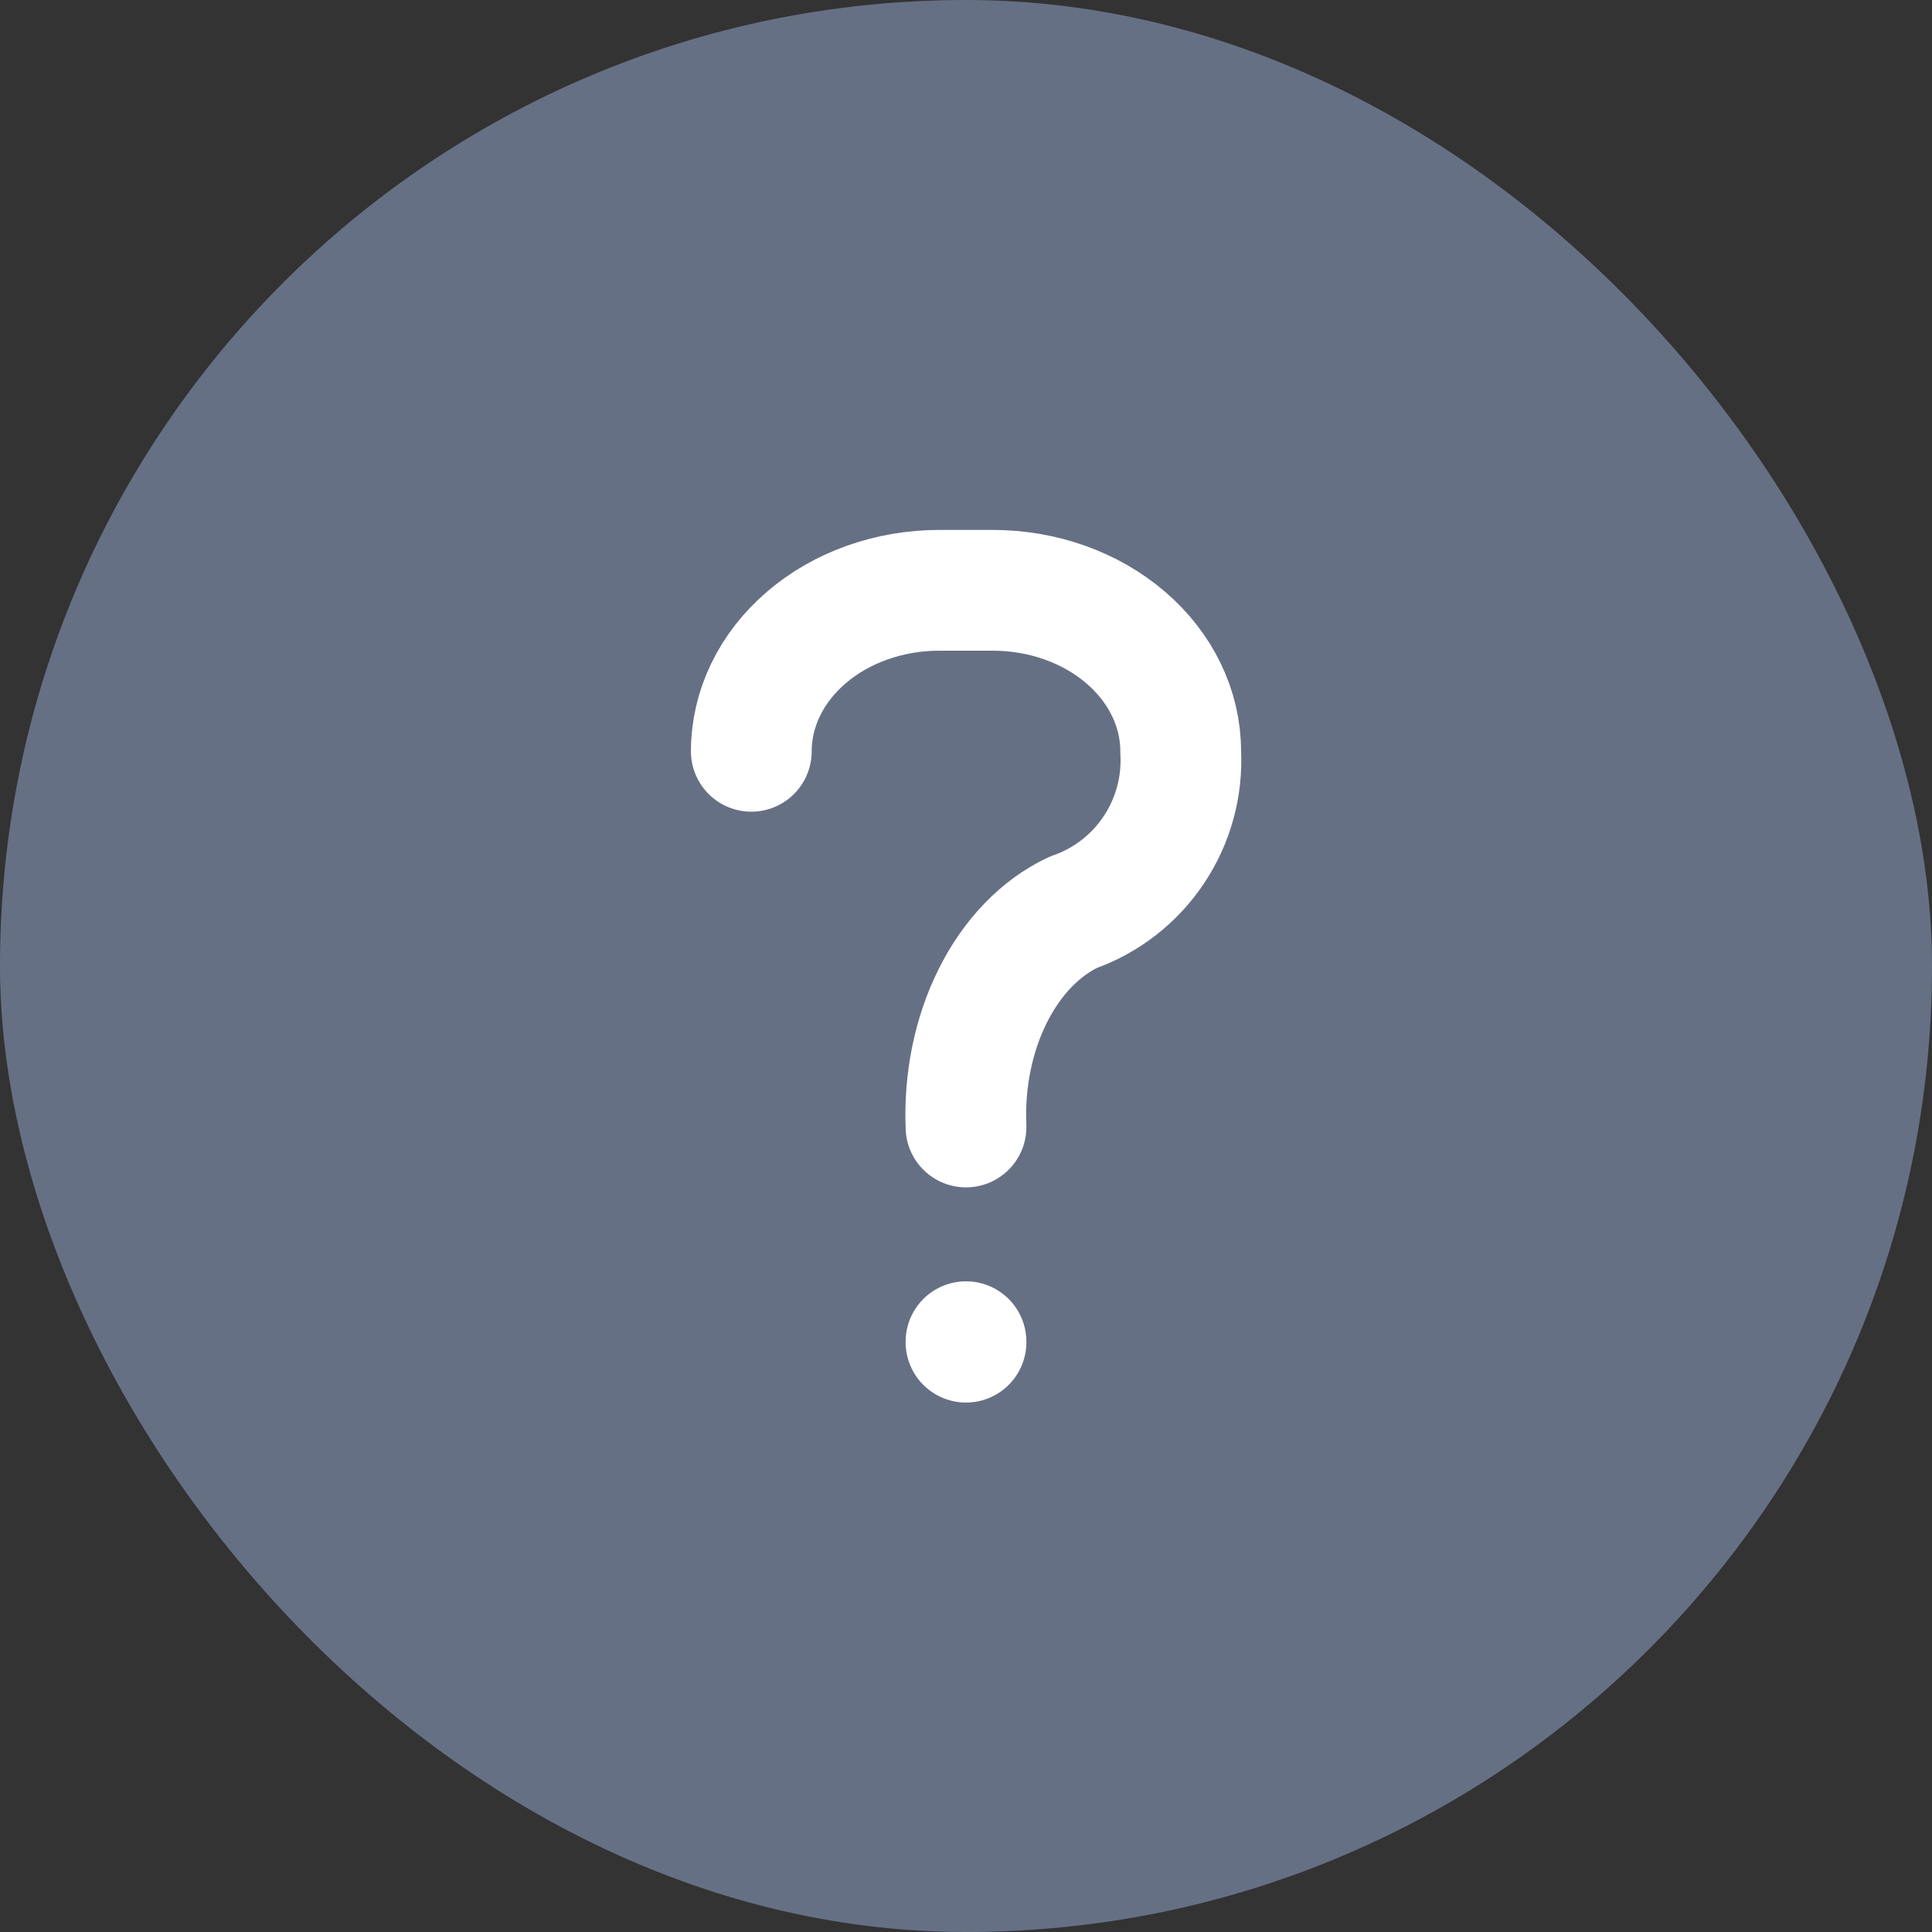<svg width="24" height="24" viewBox="0 0 24 24" fill="none" xmlns="http://www.w3.org/2000/svg">
<rect x="0" y="0" width="24" height="24" fill="#333333" stroke="none"/>
<rect width="24" height="24" rx="12" fill="#667085"/>
<path d="M9.333 9.333C9.333 8.803 9.579 8.294 10.017 7.919C10.454 7.544 11.048 7.333 11.667 7.333H12.333C12.952 7.333 13.546 7.544 13.983 7.919C14.421 8.294 14.667 8.803 14.667 9.333C14.691 9.766 14.575 10.195 14.334 10.556C14.094 10.917 13.742 11.19 13.333 11.333C12.924 11.525 12.573 11.889 12.333 12.37C12.092 12.851 11.976 13.423 12 14" stroke="white" stroke-width="1.5" stroke-linecap="round" stroke-linejoin="round"/>
<path d="M12 16.667V16.673" stroke="white" stroke-width="1.5" stroke-linecap="round" stroke-linejoin="round"/>
</svg>

